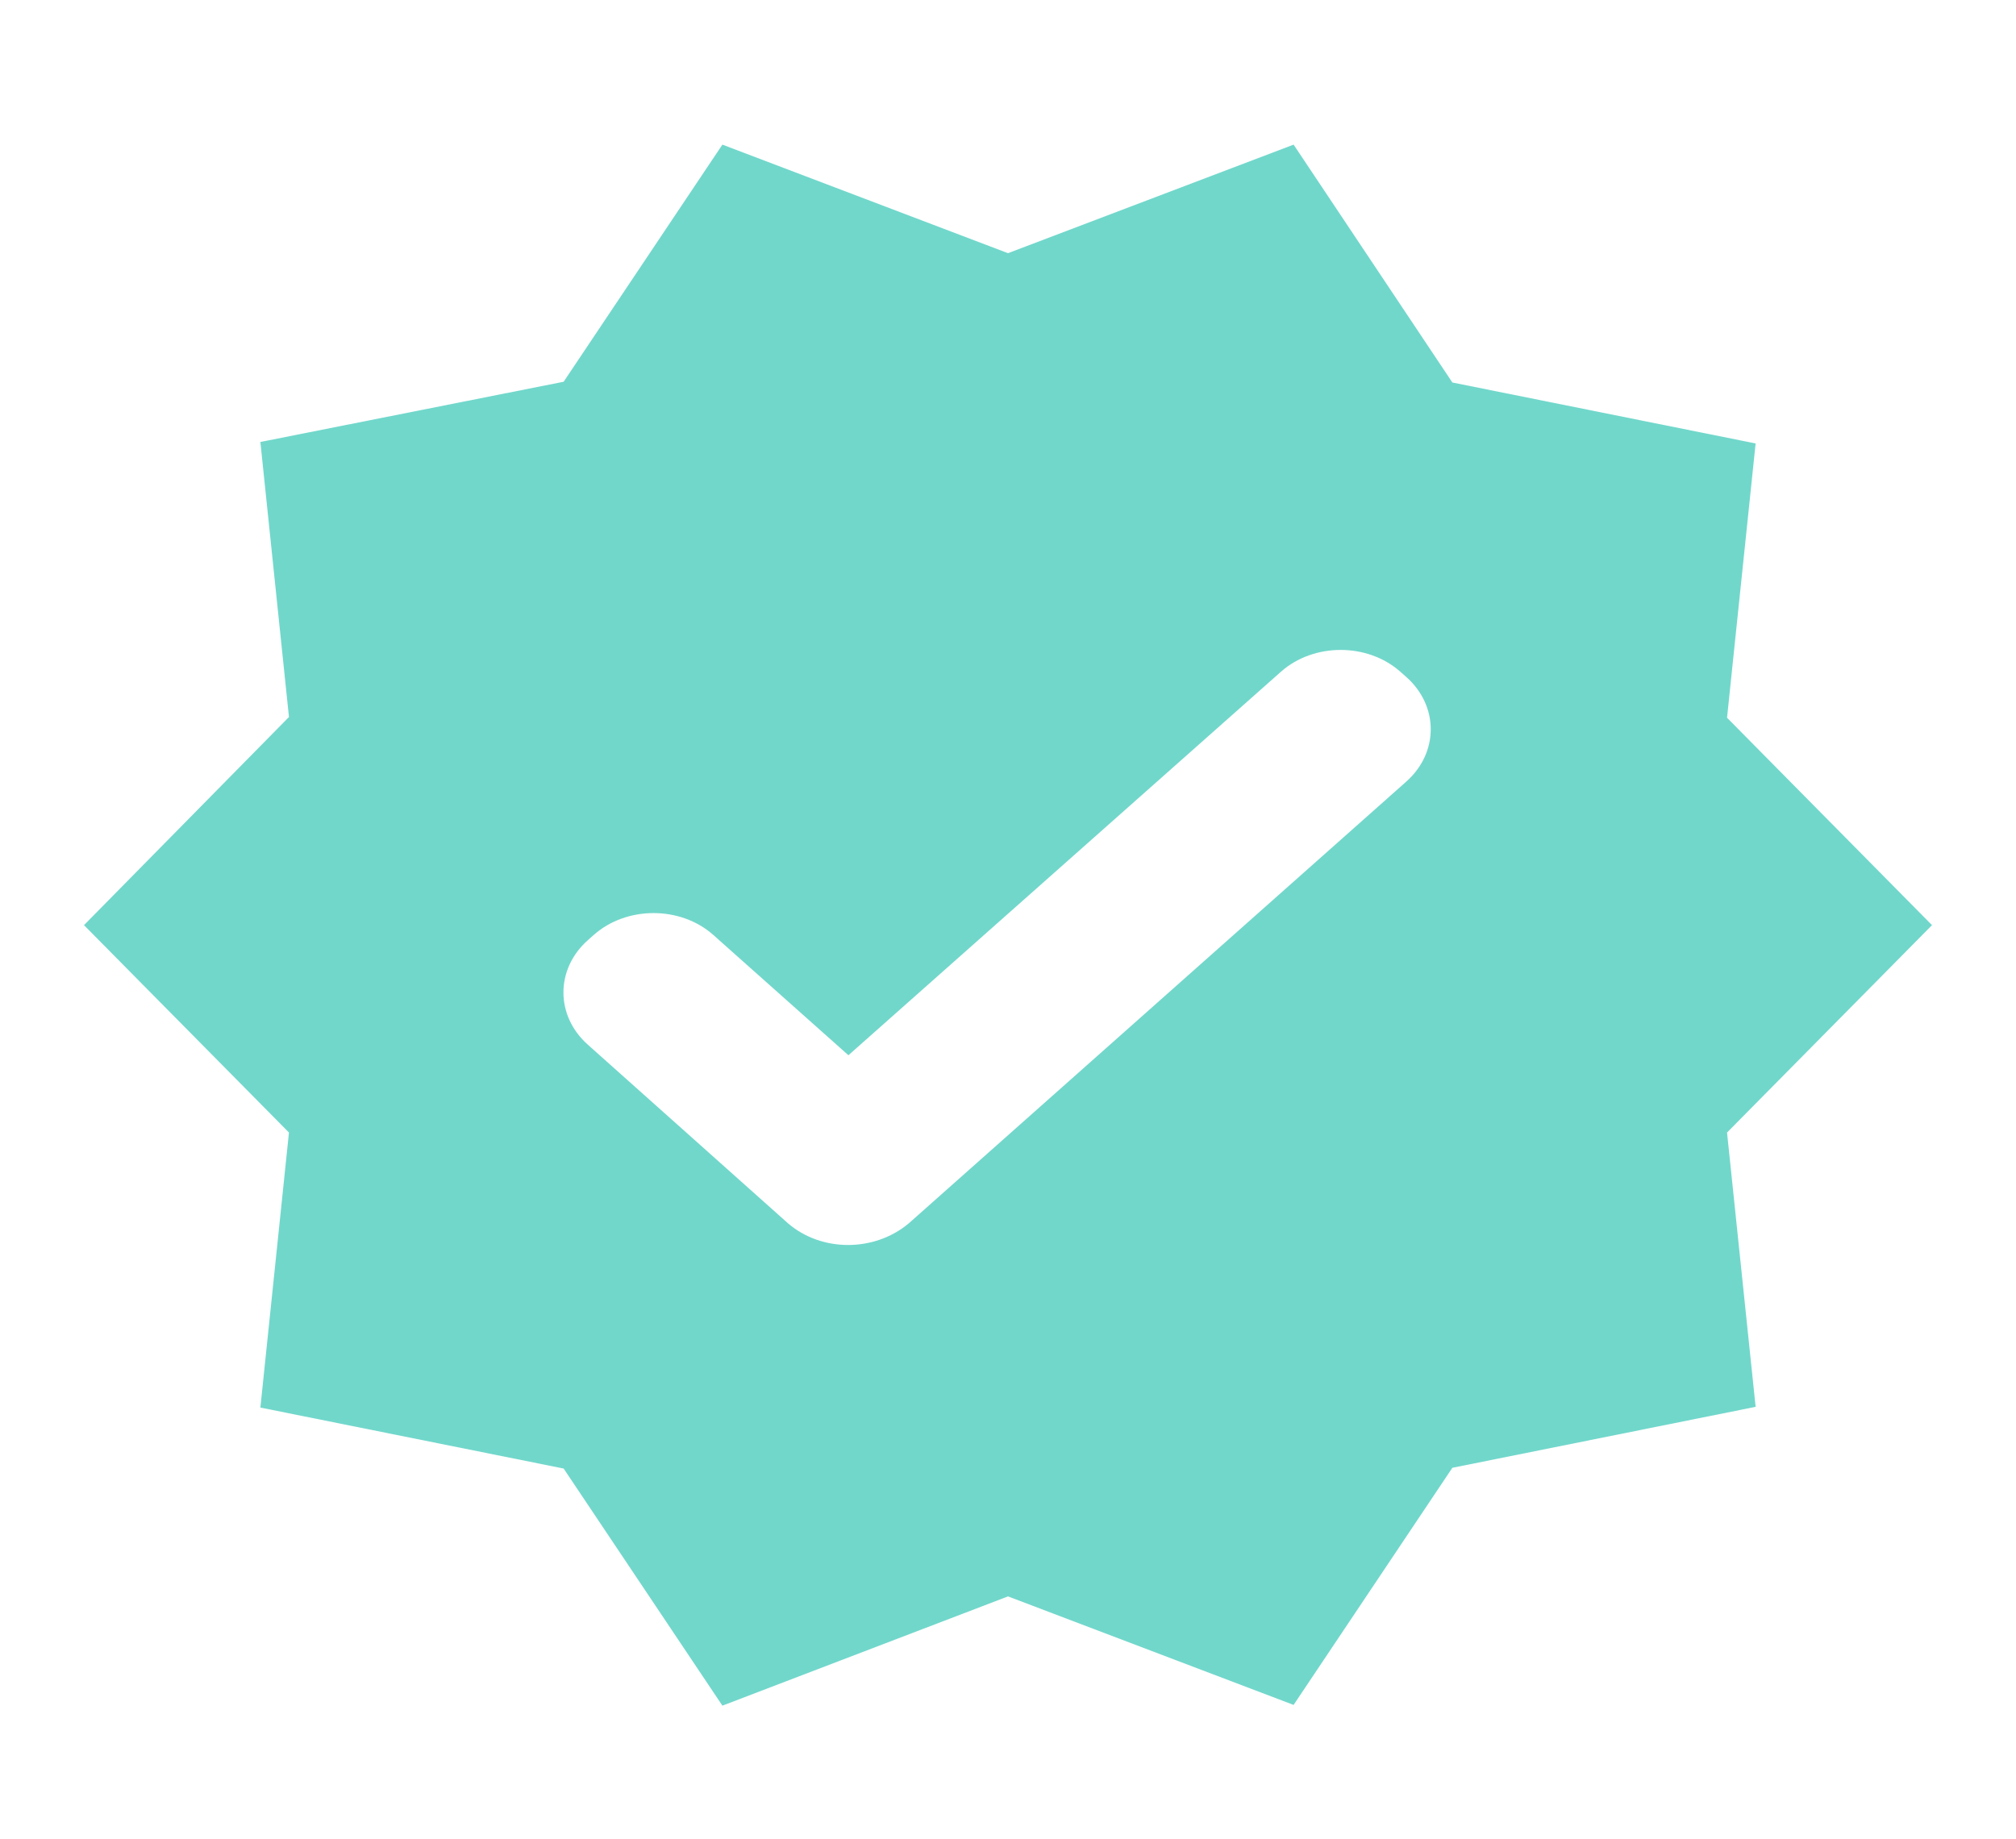<svg width="57" height="52" viewBox="0 0 57 52" fill="none" xmlns="http://www.w3.org/2000/svg">
<path d="M54.625 26.163L48.83 20.298L49.638 12.541L41.064 10.817L36.575 4.09L28.5 7.16L20.425 4.09L15.936 10.796L7.362 12.499L8.17 20.277L2.375 26.163L8.17 32.028L7.362 39.806L15.936 41.53L20.425 48.236L28.5 45.146L36.575 48.215L41.064 41.509L49.638 39.785L48.83 32.028L54.625 26.163ZM22.277 34.593L16.625 29.548C15.699 28.728 15.699 27.404 16.625 26.584L16.791 26.437C17.718 25.617 19.238 25.617 20.164 26.437L23.988 29.842L36.219 18.995C37.145 18.175 38.665 18.175 39.591 18.995L39.758 19.142C40.684 19.962 40.684 21.286 39.758 22.106L25.698 34.593C24.724 35.413 23.227 35.413 22.277 34.593Z" fill="#71D7CB"/>
</svg>
